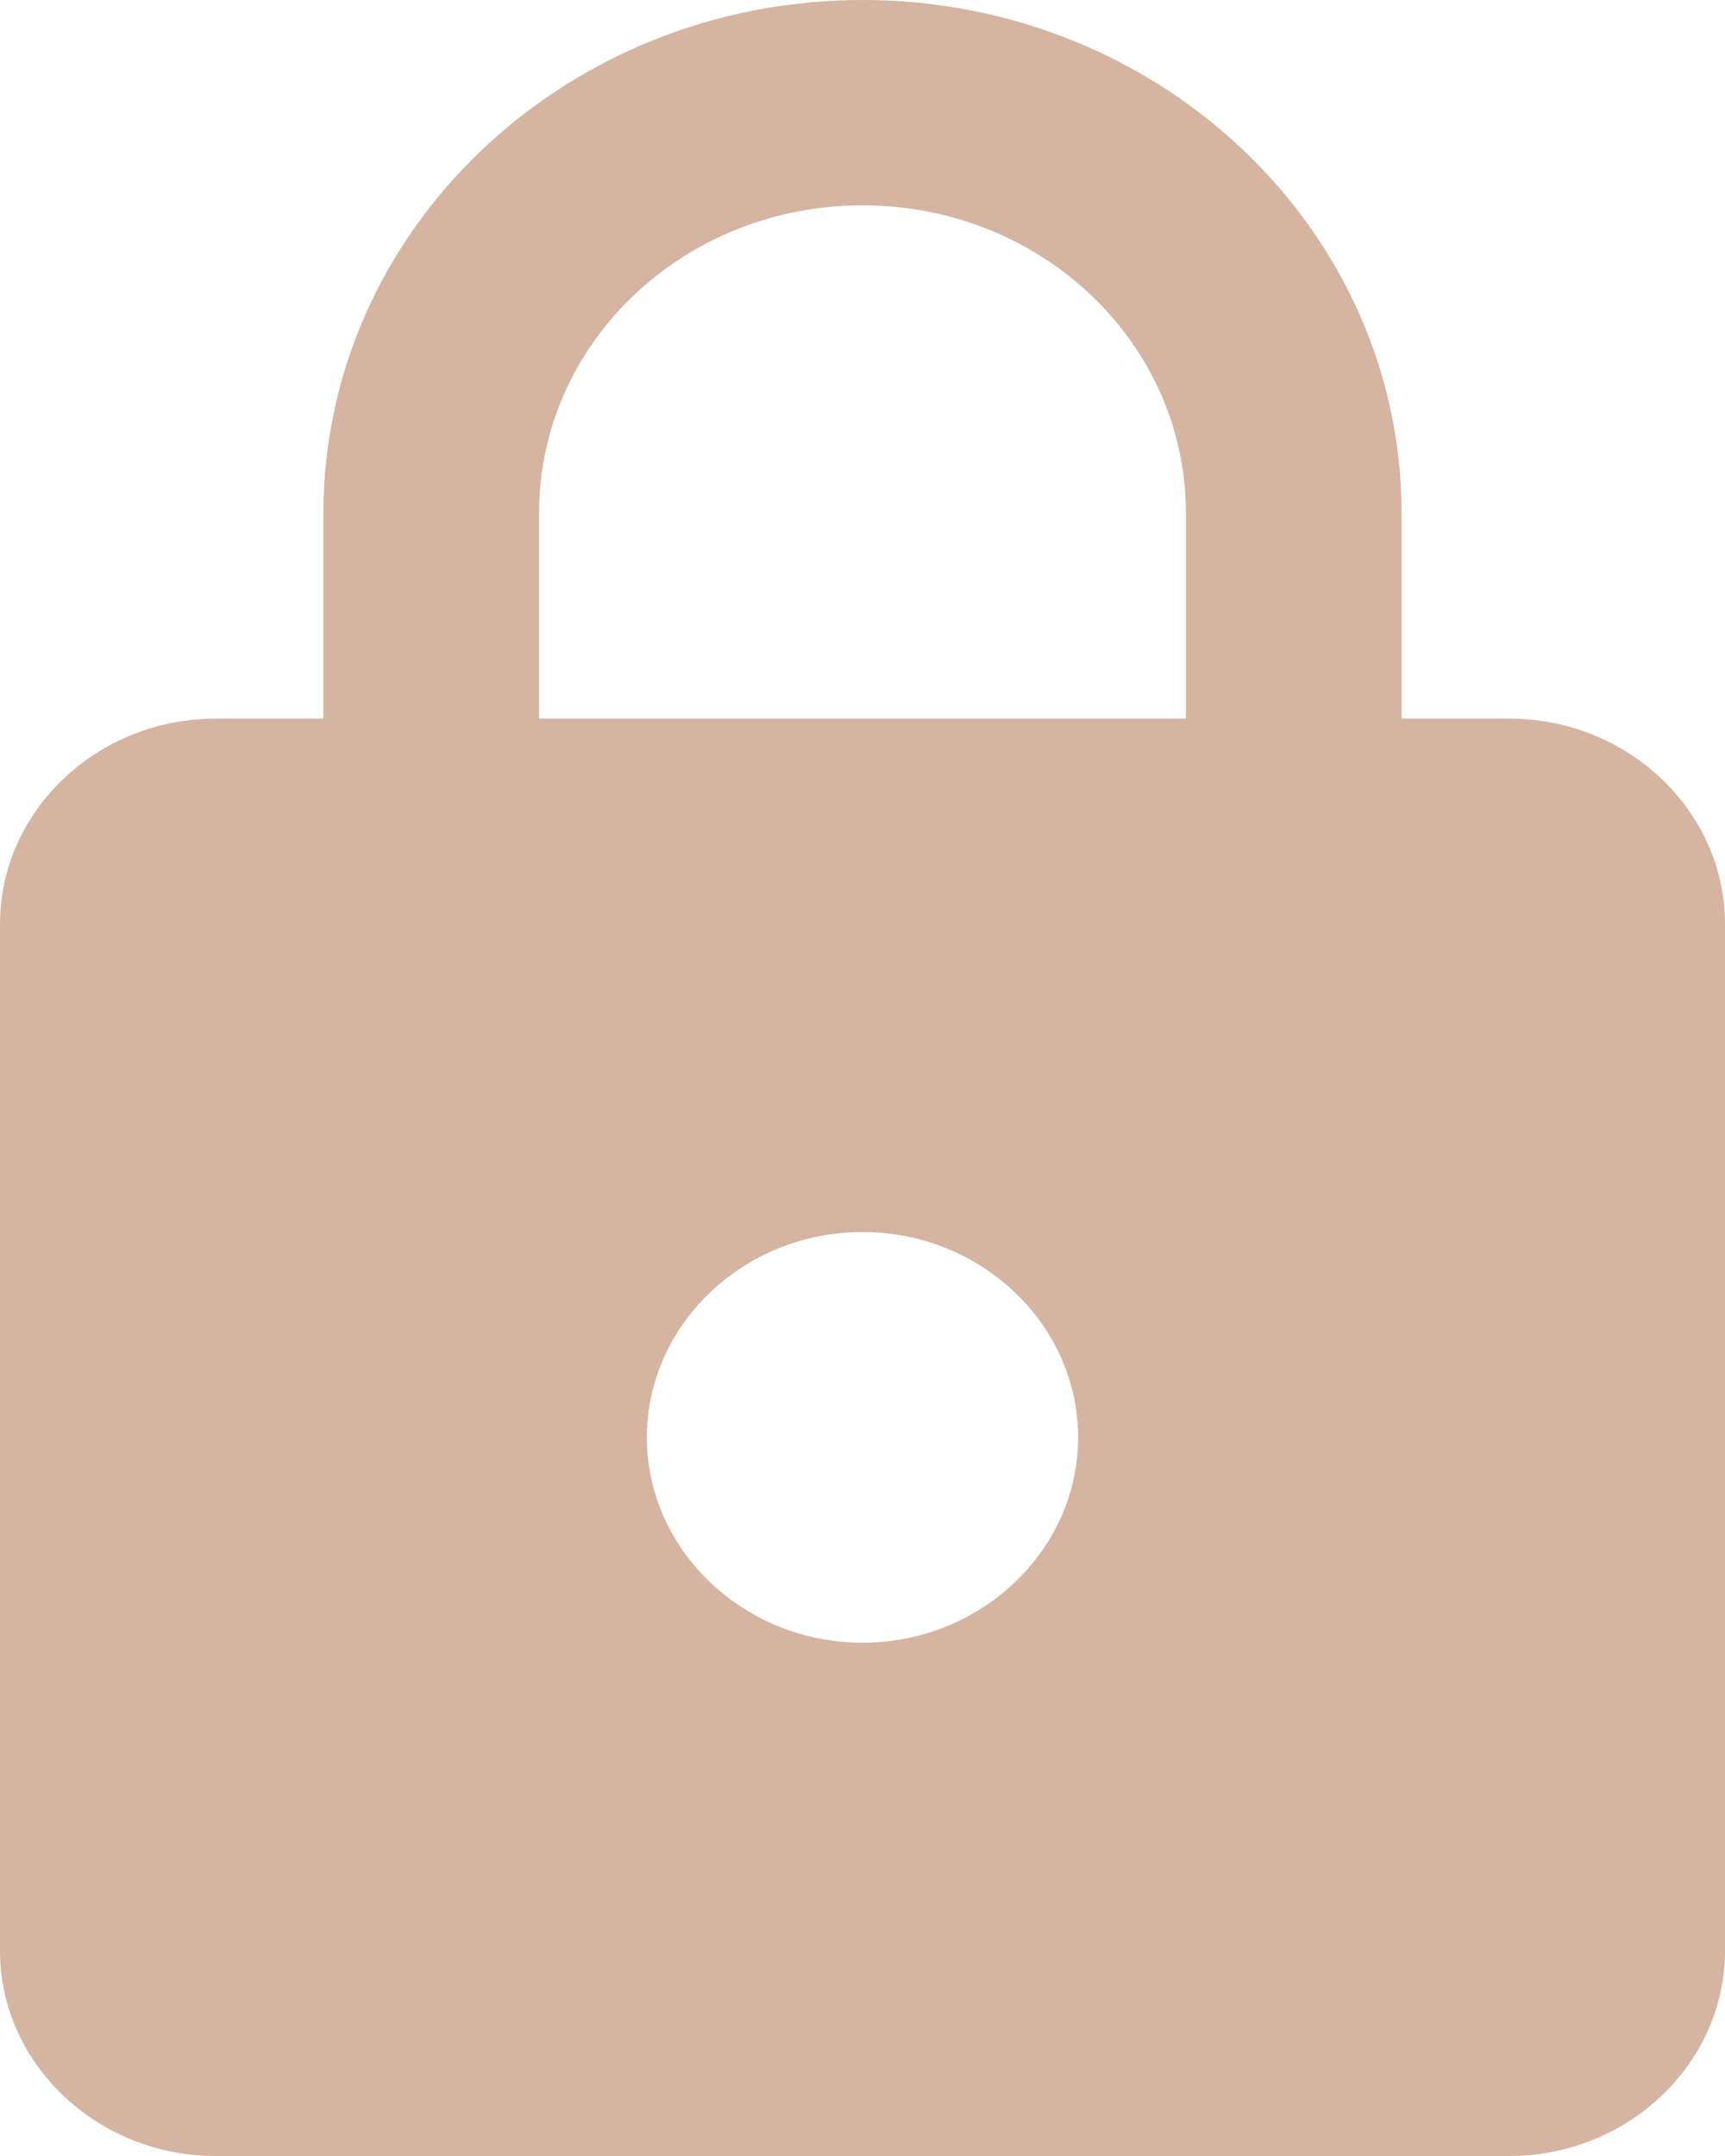 <svg width="20" height="25" viewBox="0 0 20 25" fill="none" xmlns="http://www.w3.org/2000/svg">
<path id="&#235;&#185;&#132;&#235;&#176;&#128;&#235;&#178;&#136;&#237;&#152;&#184; &#236;&#149;&#132;&#236;&#157;&#180;&#236;&#189;&#152;" d="M17.5 8.333H16.25V5.952C16.25 2.667 13.45 0 10 0C6.55 0 3.75 2.667 3.75 5.952V8.333H2.5C1.125 8.333 0 9.405 0 10.714V22.619C0 23.929 1.125 25 2.5 25H17.5C18.875 25 20 23.929 20 22.619V10.714C20 9.405 18.875 8.333 17.5 8.333ZM10 19.048C8.625 19.048 7.5 17.976 7.5 16.667C7.5 15.357 8.625 14.286 10 14.286C11.375 14.286 12.5 15.357 12.5 16.667C12.5 17.976 11.375 19.048 10 19.048ZM6.25 8.333V5.952C6.25 3.976 7.925 2.381 10 2.381C12.075 2.381 13.75 3.976 13.75 5.952V8.333H6.25Z" fill="#D6B4A2"/>
</svg>

